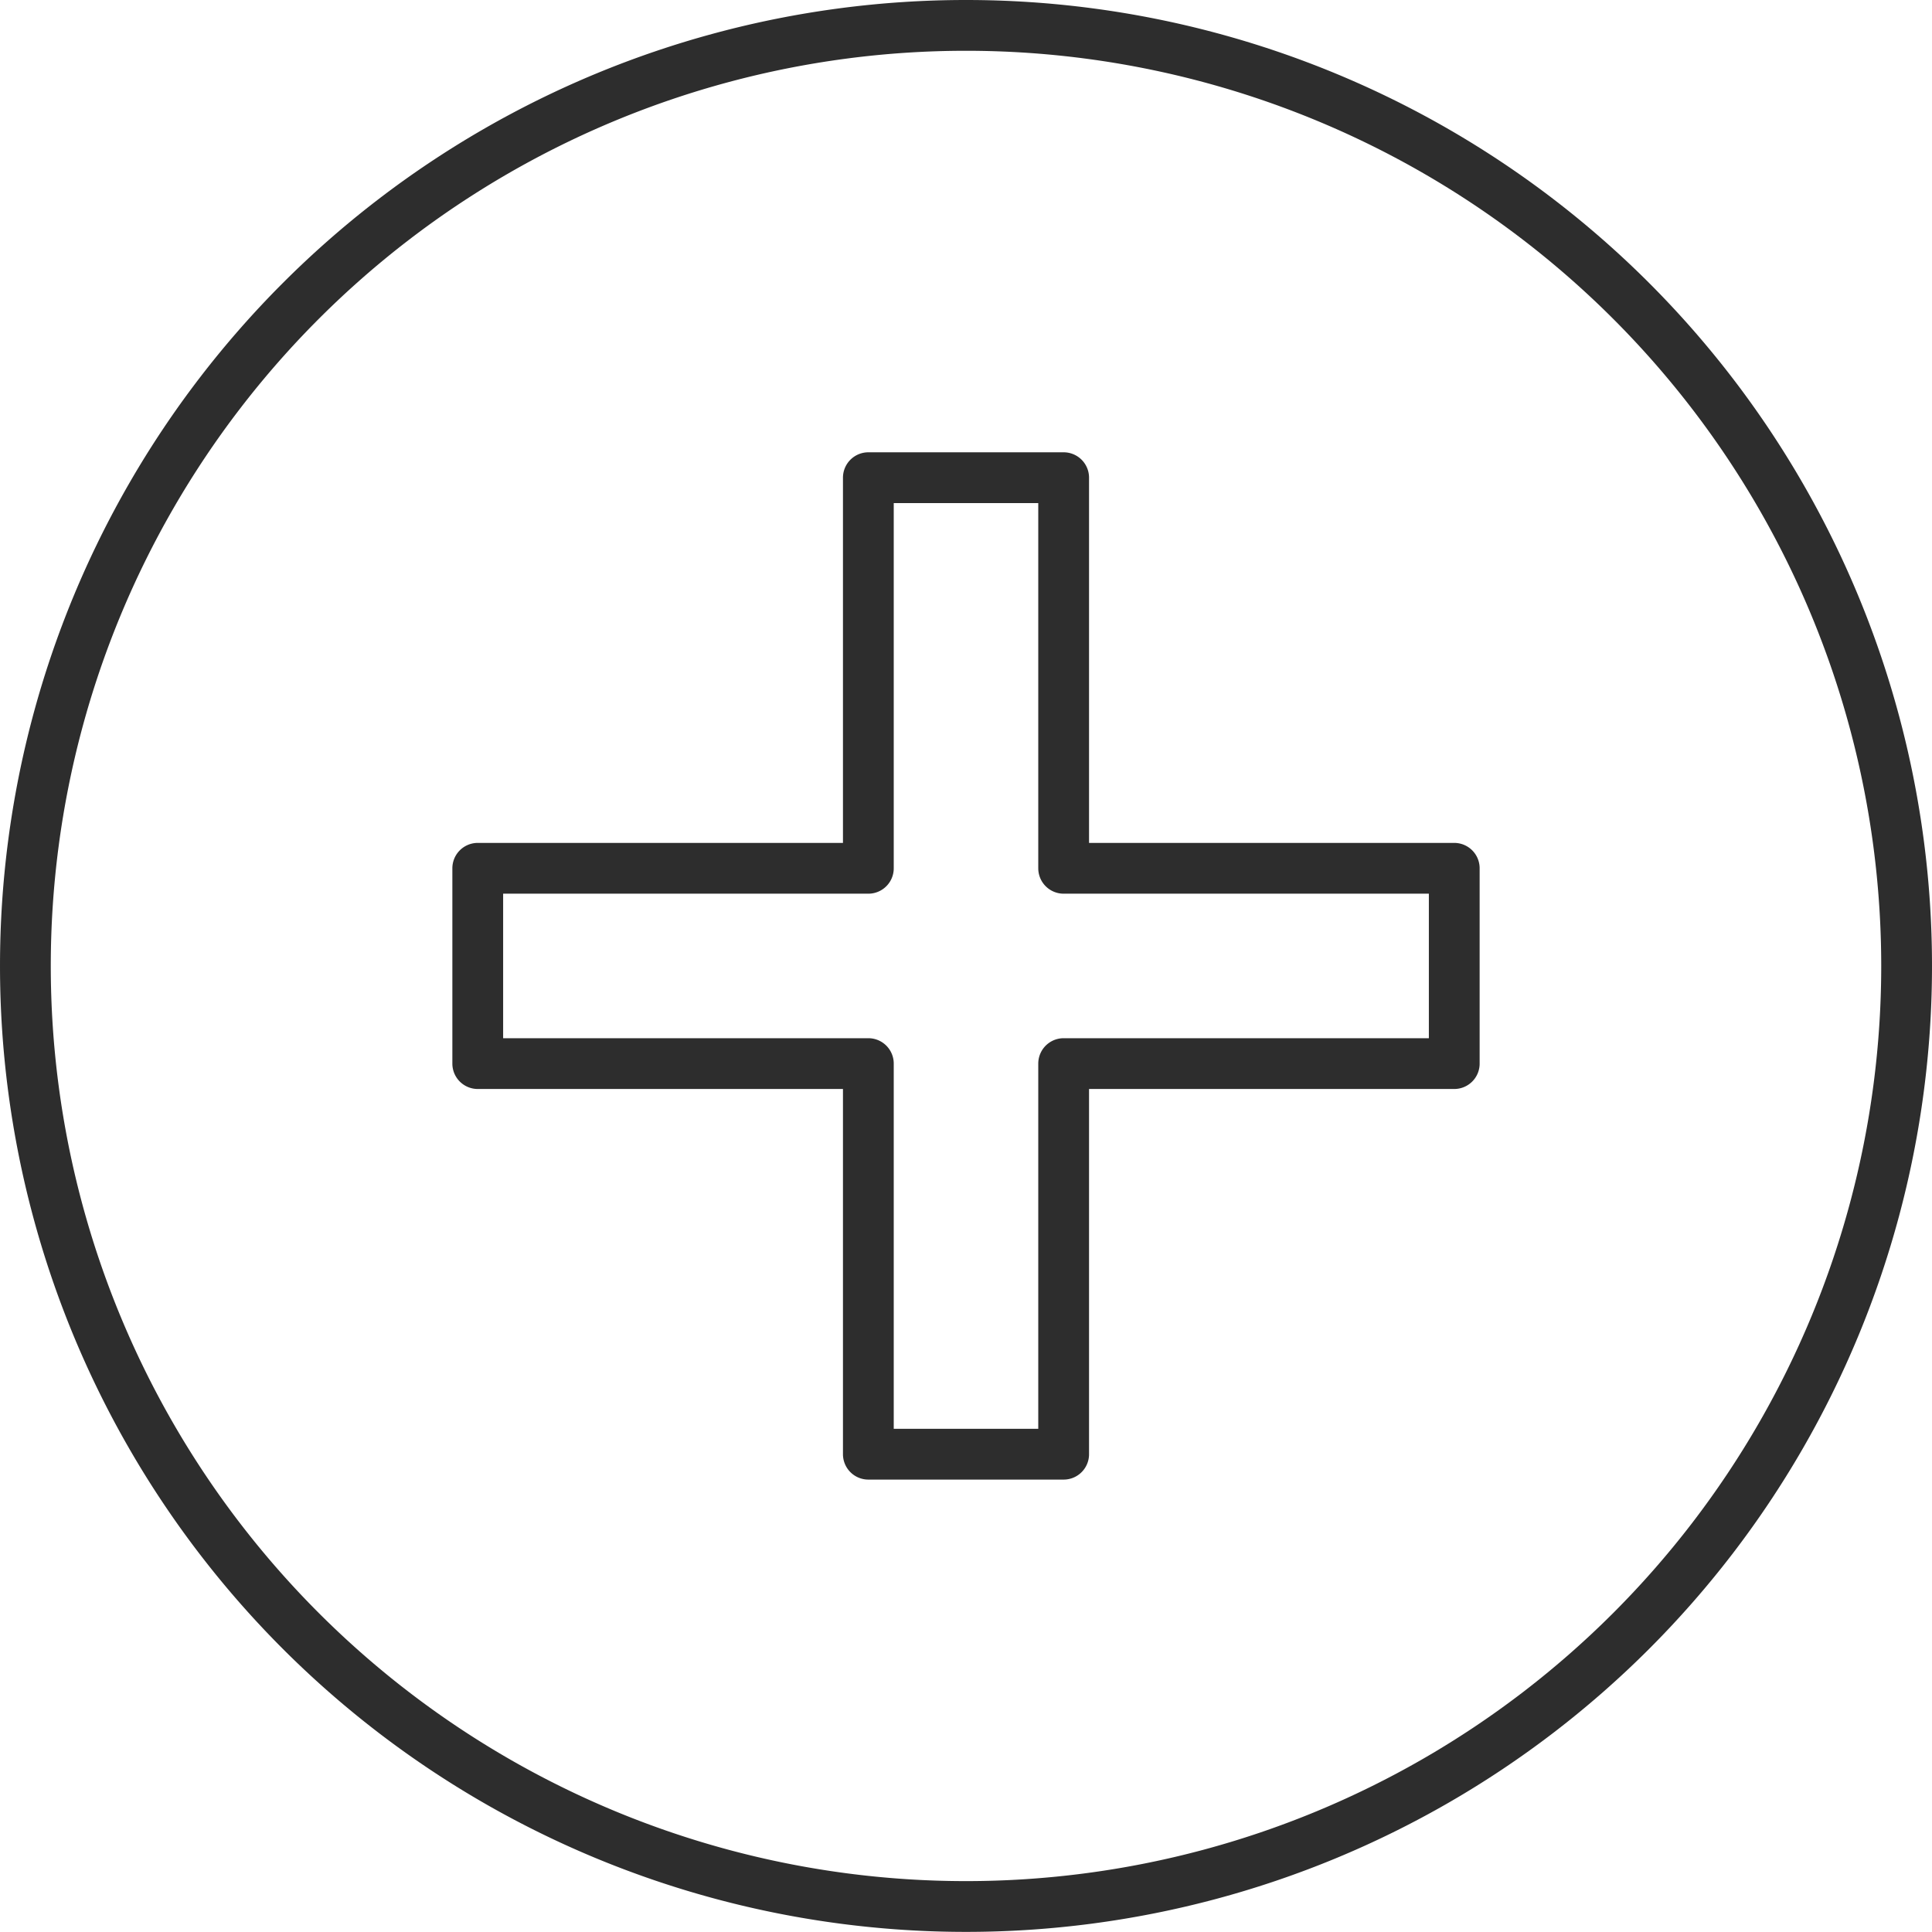 <?xml version="1.0" encoding="UTF-8" standalone="no"?>
<!-- Created with Inkscape (http://www.inkscape.org/) -->

<svg
   width="380.478"
   height="380.451"
   viewBox="0 0 98.924 98.917"
   version="1.1"
   id="svg1"
   xmlns="http://www.w3.org/2000/svg"
   xmlns:svg="http://www.w3.org/2000/svg">
  <defs
     id="defs1" />
  <g
     id="g236"
     style="display:inline"
     transform="translate(-15.538,-15.541)">
    <path
       id="path236"
       style="fill:none;fill-opacity:1;stroke:#2d2d2d;stroke-width:2.6;stroke-linecap:round;stroke-linejoin:round;stroke-dasharray:none;stroke-opacity:1;paint-order:markers fill stroke"
       d="M 40,60 H 60 V 40 H 70 V 60 H 90 V 70 H 70 V 90 H 60 V 70 H 40 V 60 m 73.162,5 A 48.162,48.159 0 0 1 65,113.159 48.162,48.159 0 0 1 16.838,65 48.162,48.159 0 0 1 65,16.841 48.162,48.159 0 0 1 113.162,65 Z" />
  </g>
</svg>
